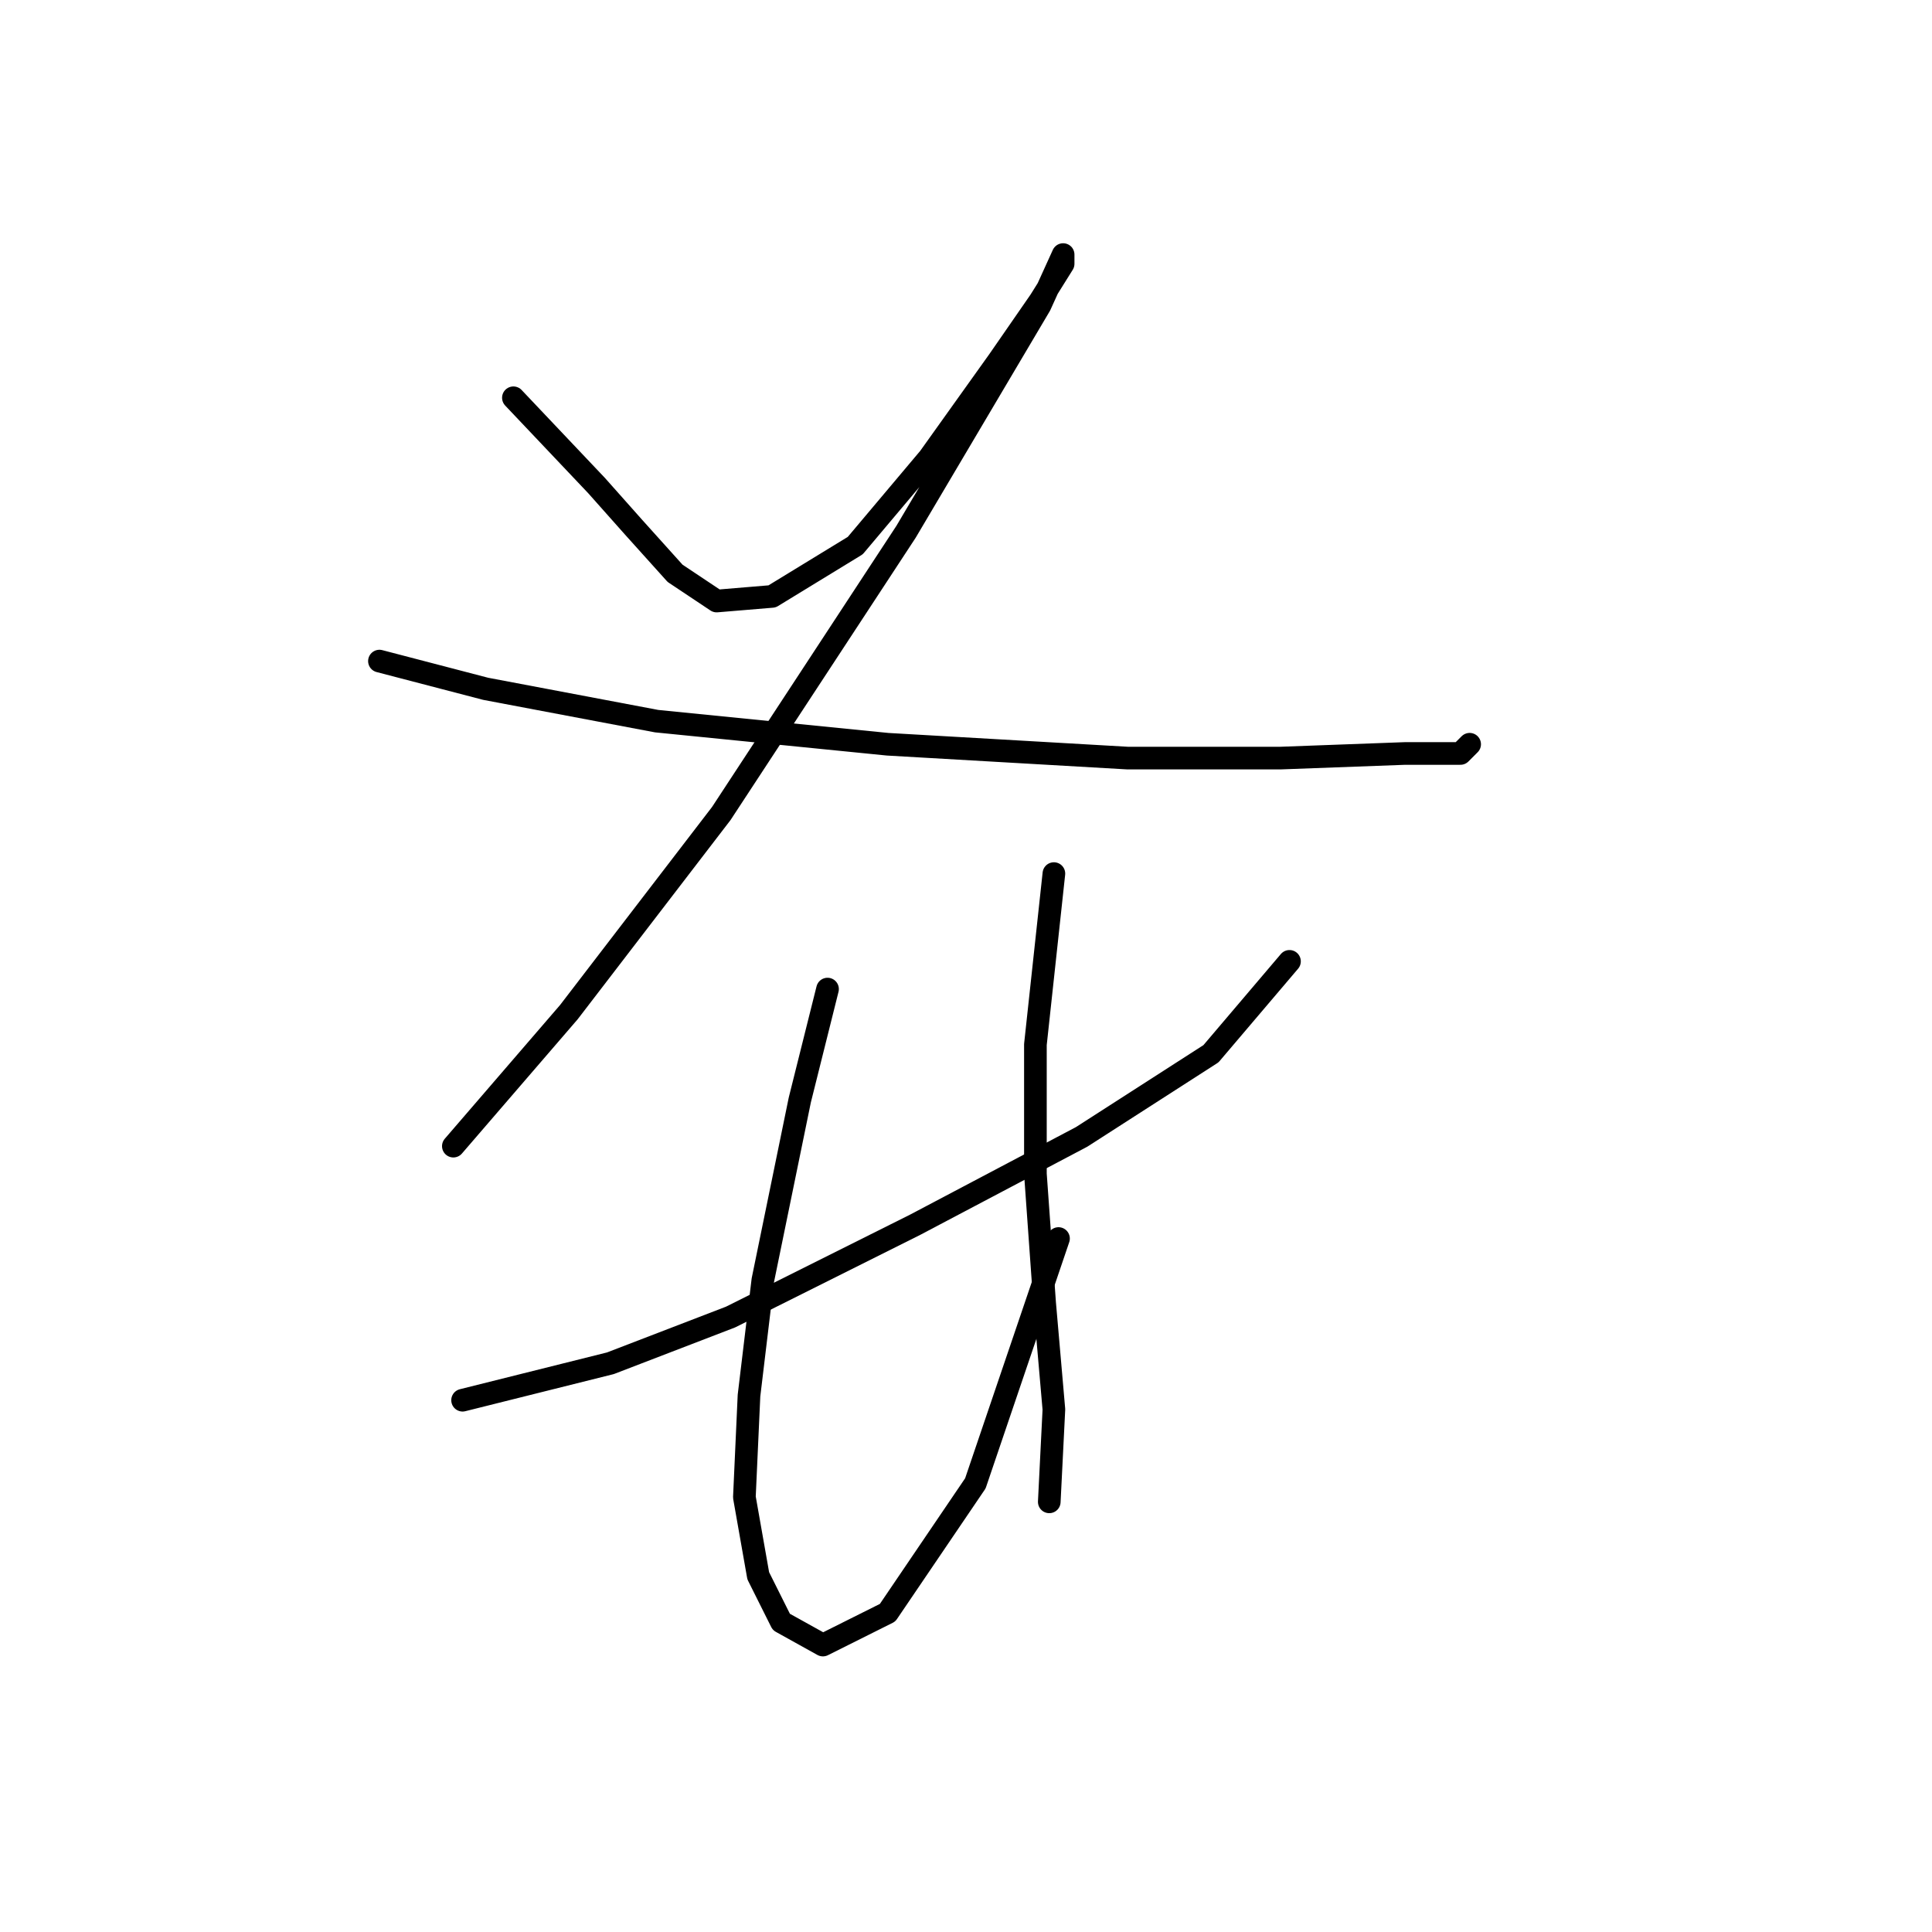<?xml version="1.0" standalone="no"?>
    <svg width="256" height="256" xmlns="http://www.w3.org/2000/svg" version="1.1">
    <polyline stroke="black" stroke-width="3" stroke-linecap="round" fill="transparent" stroke-linejoin="round" points="68.028 52.707 79.046 64.338 83.943 69.847 89.452 75.968 94.961 79.64 102.307 79.028 113.325 72.295 123.119 60.665 132.3 47.811 137.809 39.853 140.87 34.956 140.87 33.732 137.809 40.465 120.058 70.459 95.573 107.798 75.374 134.119 60.071 151.87 60.071 151.87 " />
        <polyline stroke="black" stroke-width="3" stroke-linecap="round" fill="transparent" stroke-linejoin="round" points="50.277 87.598 64.356 91.271 87.004 95.555 117.61 98.616 149.439 100.452 169.639 100.452 186.166 99.84 193.512 99.84 194.736 98.616 194.736 98.616 " />
        <polyline stroke="black" stroke-width="3" stroke-linecap="round" fill="transparent" stroke-linejoin="round" points="61.295 185.536 80.883 180.639 96.798 174.518 121.282 162.276 143.318 150.646 160.457 139.628 170.863 127.385 170.863 127.385 " />
        <polyline stroke="black" stroke-width="3" stroke-linecap="round" fill="transparent" stroke-linejoin="round" points="109.652 131.058 105.979 145.749 101.082 169.621 99.246 184.924 98.634 198.39 100.47 208.796 103.531 214.918 109.04 217.978 117.61 213.693 129.24 196.554 140.258 164.112 140.258 164.112 " />
        <polyline stroke="black" stroke-width="3" stroke-linecap="round" fill="transparent" stroke-linejoin="round" points="139.646 115.755 137.197 138.403 137.197 155.543 138.421 172.682 139.646 186.76 139.034 199.003 139.034 199.003 " />
        </svg>
